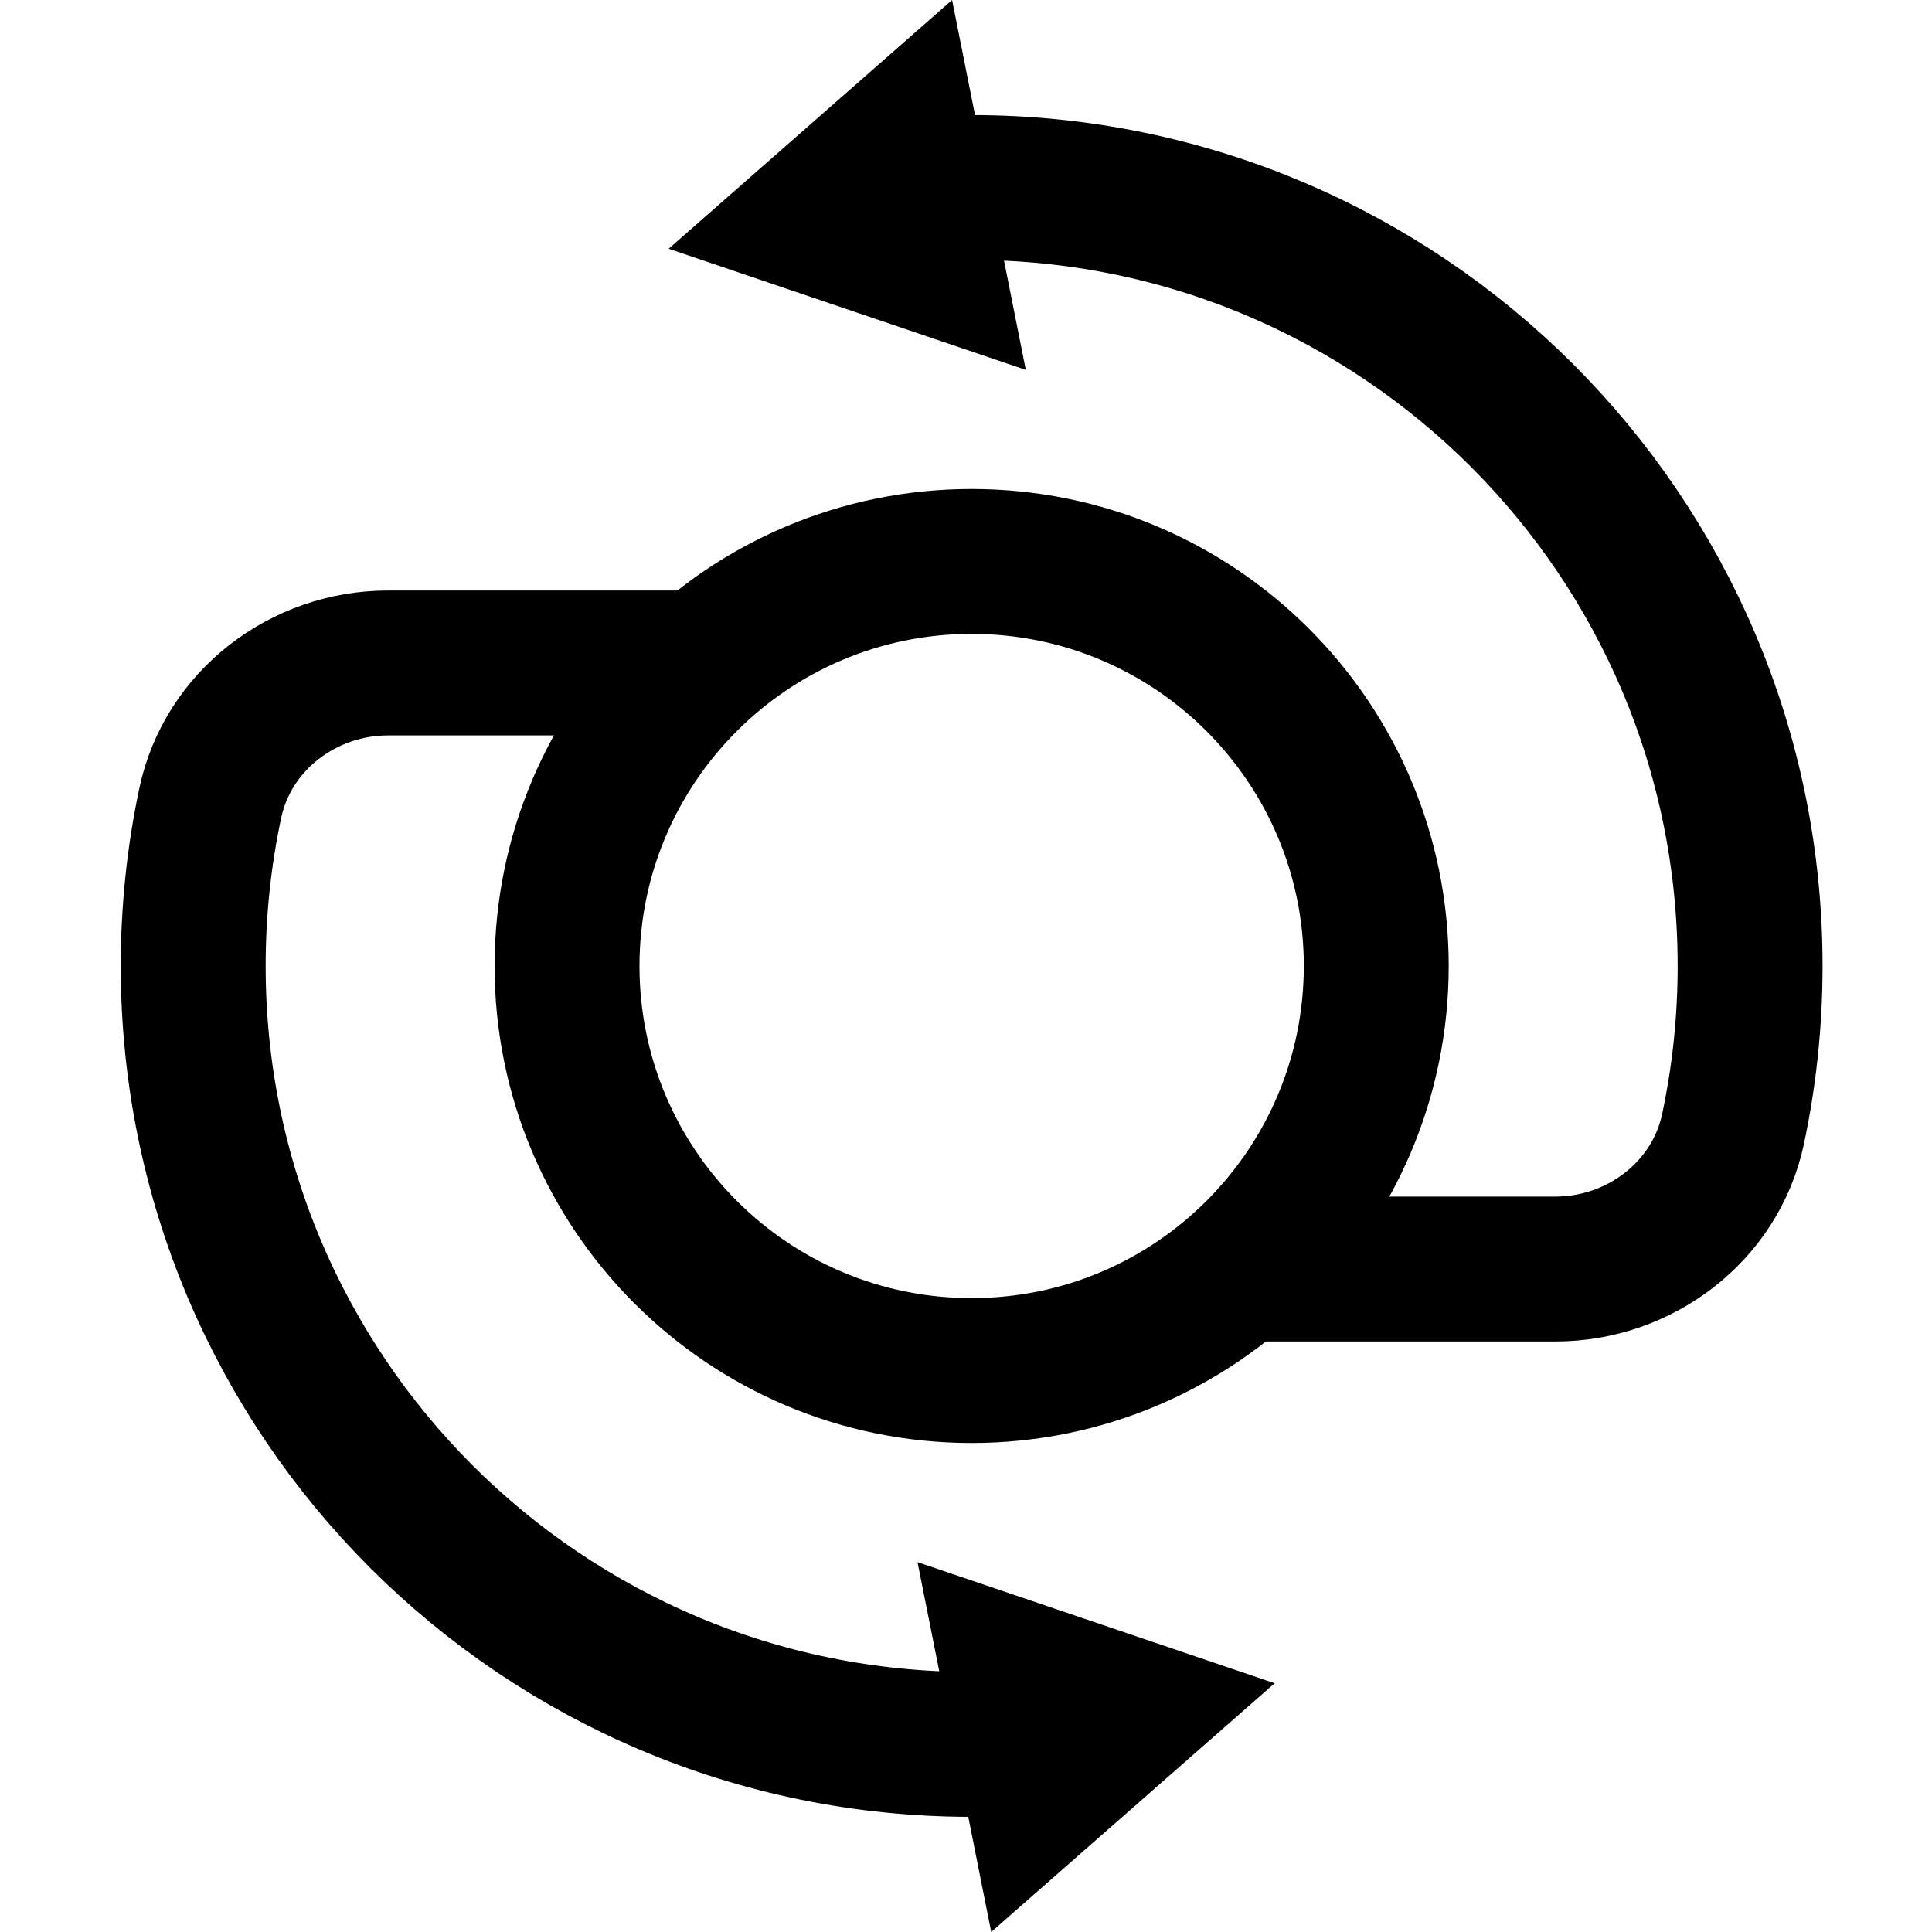 <svg width="20" height="20" viewBox="0 0 20 20" fill="none" xmlns="http://www.w3.org/2000/svg">
<g clip-path="url(#clip0_3_117)">
<path d="M10.454 18.049C10.323 18.055 10.191 18.058 10.059 18.058C8.946 18.058 7.886 17.833 6.922 17.425C5.958 17.017 5.089 16.427 4.36 15.698C3.631 14.969 3.041 14.101 2.633 13.137C2.225 12.173 2 11.113 2 10C2 9.421 2.061 8.856 2.177 8.311C2.359 7.457 3.142 6.863 4.016 6.863H7.284" stroke="black" stroke-width="1.5" stroke-miterlimit="10"/>
<path d="M9.498 16.171L13.195 17.425L10.261 20L9.498 16.171Z" fill="black"/>
<path d="M9.663 1.951C9.794 1.945 9.926 1.941 10.059 1.941C11.171 1.941 12.231 2.167 13.195 2.575C14.159 2.983 15.028 3.573 15.757 4.302C16.486 5.031 17.076 5.899 17.484 6.863C17.892 7.827 18.117 8.887 18.117 10C18.117 10.579 18.056 11.144 17.94 11.689C17.758 12.543 16.975 13.137 16.101 13.137H12.834" stroke="black" stroke-width="1.5" stroke-miterlimit="10"/>
<path d="M10.619 3.829L6.922 2.575L9.856 0L10.619 3.829Z" fill="black"/>
<path d="M10.058 14.188C12.372 14.188 14.247 12.313 14.247 10C14.247 7.687 12.372 5.812 10.058 5.812C7.745 5.812 5.87 7.687 5.87 10C5.87 12.313 7.745 14.188 10.058 14.188Z" stroke="black" stroke-width="1.5" stroke-miterlimit="10"/>
</g>
<defs>
<clipPath id="clip0_3_117">
<rect width="20" height="20" fill="white"/>
</clipPath>
</defs>
</svg>
